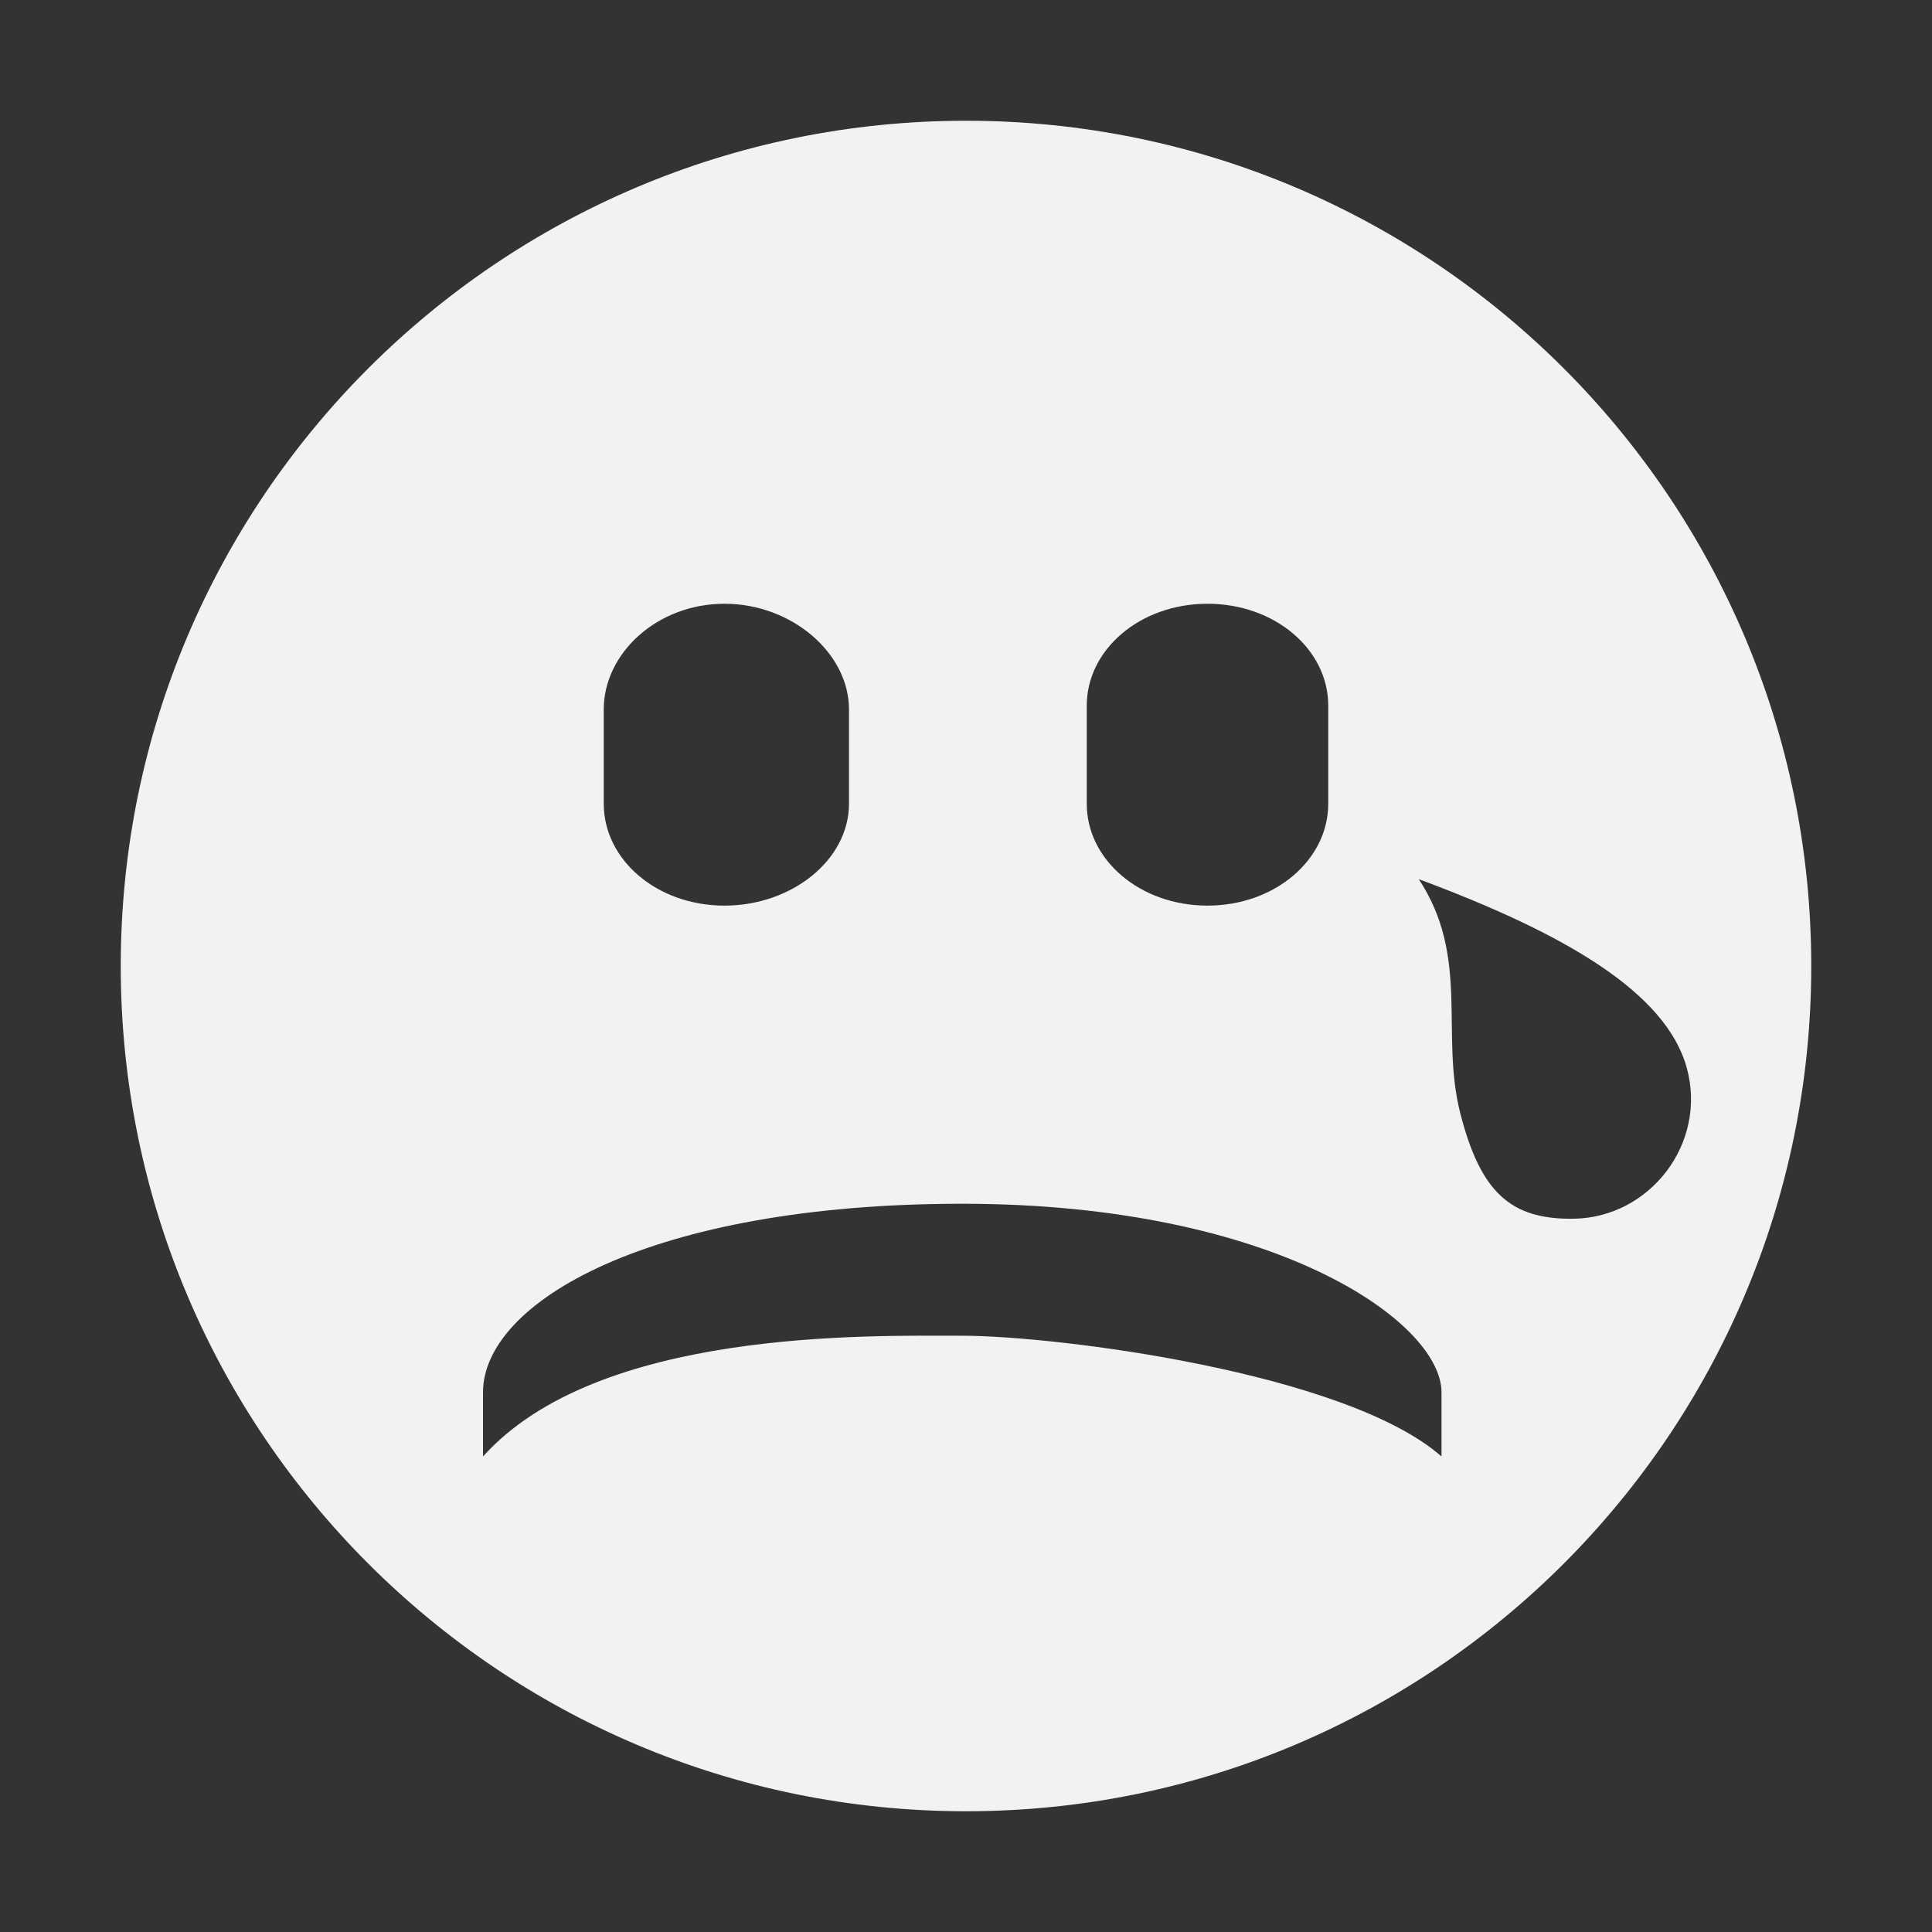 <?xml version="1.0" encoding="UTF-8" standalone="no"?>
<svg
   xmlns:dc="http://purl.org/dc/elements/1.1/"
   xmlns:cc="http://creativecommons.org/ns#"
   xmlns:rdf="http://www.w3.org/1999/02/22-rdf-syntax-ns#"
   xmlns:svg="http://www.w3.org/2000/svg"
   xmlns="http://www.w3.org/2000/svg"
   width="16"
   version="1.1"
   id="svg7384"
   height="16">
  <rect width="100%" height="100%" fill="#333333" stroke="none"/>
  <title
     id="title9167">Gnome Symbolic Icon Theme</title>
  <defs
     id="defs7386" />
  <g
     transform="translate(-621,-519)"
     style="display:inline"
     id="layer9" />
  <g
     transform="translate(-621,-519)"
     id="layer10" />
  <g
     transform="translate(-621,-519)"
     id="layer11" />
  <g
     transform="translate(-621,-519)"
     id="layer13" />
  <g
     transform="translate(-621,-519)"
     id="layer14" />
  <g
     transform="translate(-621,-519)"
     style="display:inline"
     id="layer15" />
  <g
     transform="translate(-621,-519)"
     style="display:inline"
     id="g71291">
    <path
       style="display:inline;fill:#f1f2f2;fill-opacity:1;stroke:none"
       id="path4824"
       d="m 629,520 c -3.866,0 -7,3.134 -7,7 0,3.866 3.134,7 7,7 3.866,0 7,-3.134 7,-7 0,-3.866 -3.134,-7 -7,-7 z m -2,4 c 0.558,0 1.031,0.41 1.031,0.875 v 0.781 c 0,0.465 -0.473,0.844 -1.031,0.844 -0.558,0 -1,-0.378 -1,-0.844 V 524.875 c 0,-0.465 0.442,-0.875 1,-0.875 z m 4,0 c 0.558,0 1,0.378 1,0.844 v 0.812 c 0,0.465 -0.442,0.844 -1,0.844 -0.558,0 -1,-0.378 -1,-0.844 v -0.812 c 0,-0.465 0.442,-0.844 1,-0.844 z m 1.75,2.281 c 1.208,0.449 2.046,0.936 2.219,1.562 0.172,0.626 -0.306,1.242 -0.938,1.25 -0.519,0.007 -0.769,-0.215 -0.938,-0.875 -0.167,-0.66 0.083,-1.292 -0.344,-1.938 z m -3.781,2.688 c 2.588,0 3.969,0.98 3.969,1.562 v 0.531 c -0.792,-0.697 -3.187,-1 -3.969,-1 -0.782,0 -3.018,-0.059 -3.969,1 v -0.531 c 0,-0.745 1.38,-1.562 3.969,-1.562 z" />
  </g>
  <g
     transform="translate(-621,-519)"
     style="display:inline"
     id="g4953" />
  <g
     transform="translate(-621,-519)"
     style="display:inline"
     id="layer12" />
</svg>
